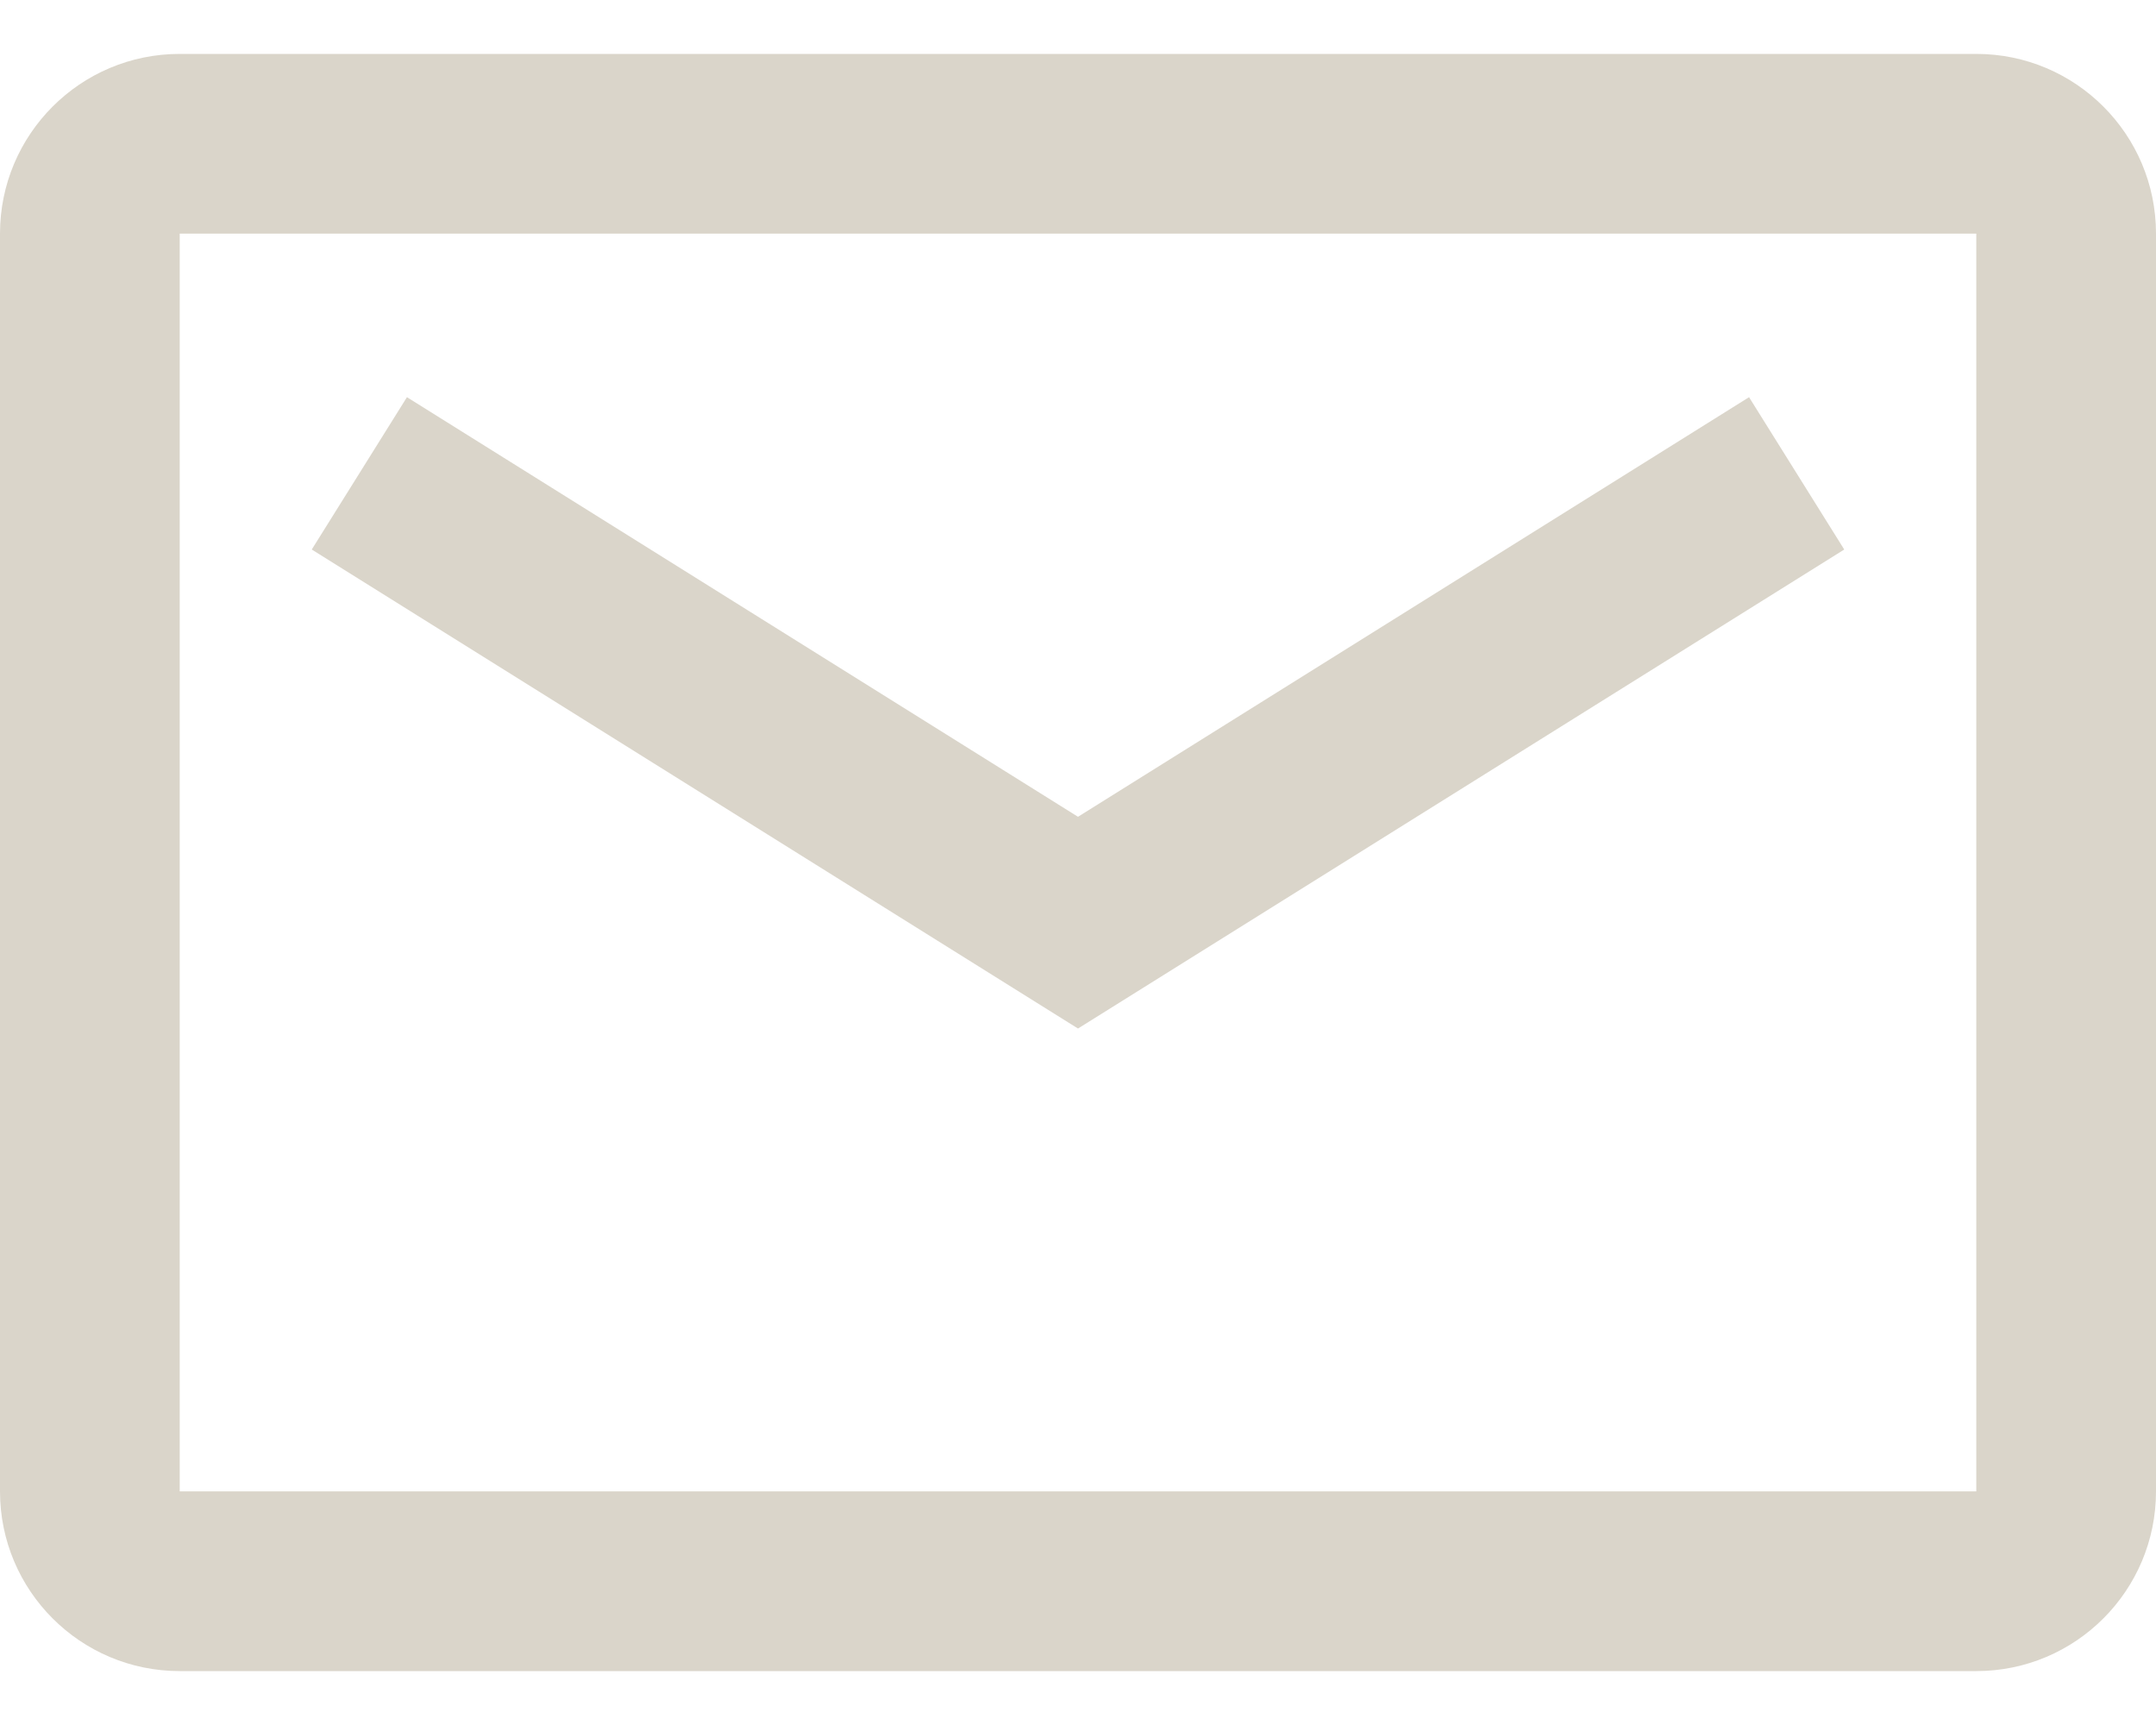 <svg fill="none" xmlns="http://www.w3.org/2000/svg" viewBox="0 0 20 16"><path fill-rule="evenodd" clip-rule="evenodd" d="M18.333.5C19.253.5 20 1.246 20 2.167v11.666c0 .92-.746 1.667-1.667 1.667H1.667C.747 15.5 0 14.754 0 13.833V2.167C0 1.247.746.5 1.667.5h16.666Zm0 1.667H1.667v11.666h16.666V2.167ZM10 9.54 2.892 5.097l.883-1.413L10 7.576l6.225-3.892.883 1.413L10 9.54Z" fill="#DAD5CA"/></svg>